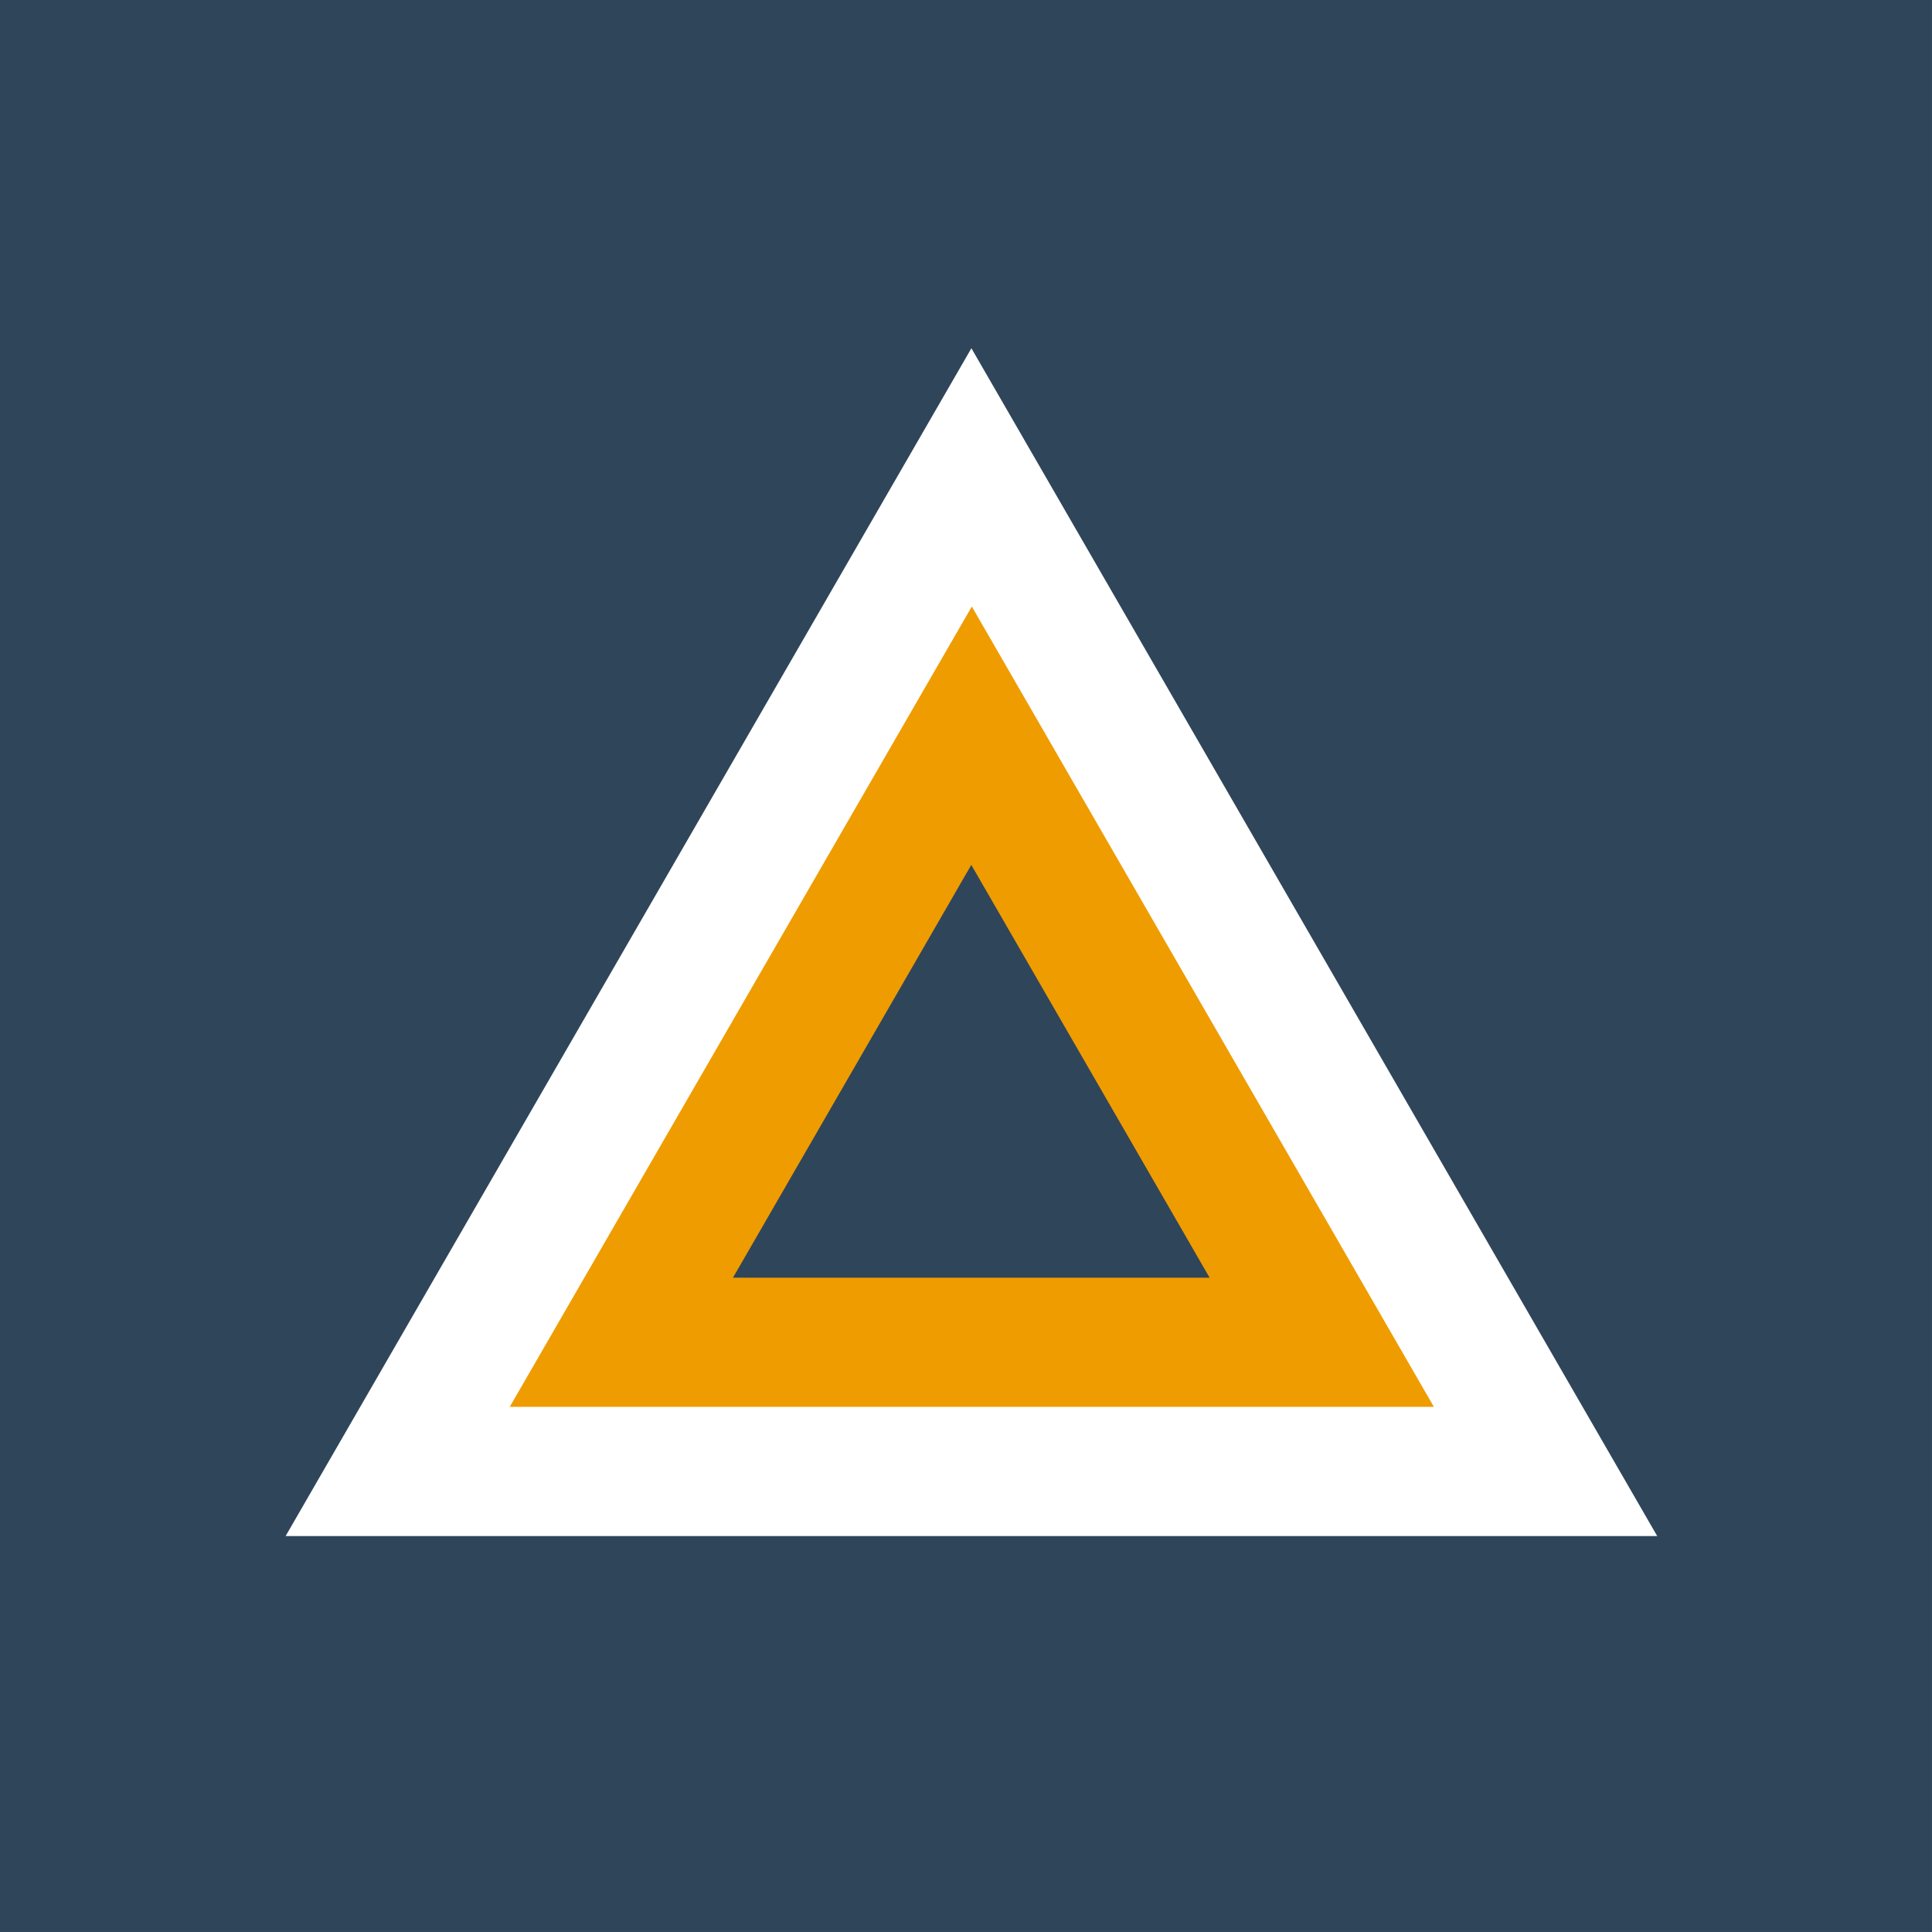 <svg width="68" height="68" viewBox="0 0 68 68" fill="none" xmlns="http://www.w3.org/2000/svg">
<rect x="0" y="0" width="68" height="68" fill="#808080" stroke="none"/>
<rect width="67.999" height="67.999" fill="#2F455A"/>
<path d="M34.19 12.257L58.328 54.064H10.053L34.19 12.257Z" fill="white"/>
<path d="M34.205 21.348L50.468 49.516H17.942L34.205 21.348Z" fill="#EF9C00"/>
<path d="M34.186 30.441L42.574 44.97H25.798L34.186 30.441Z" fill="#2F455A"/>
</svg>
